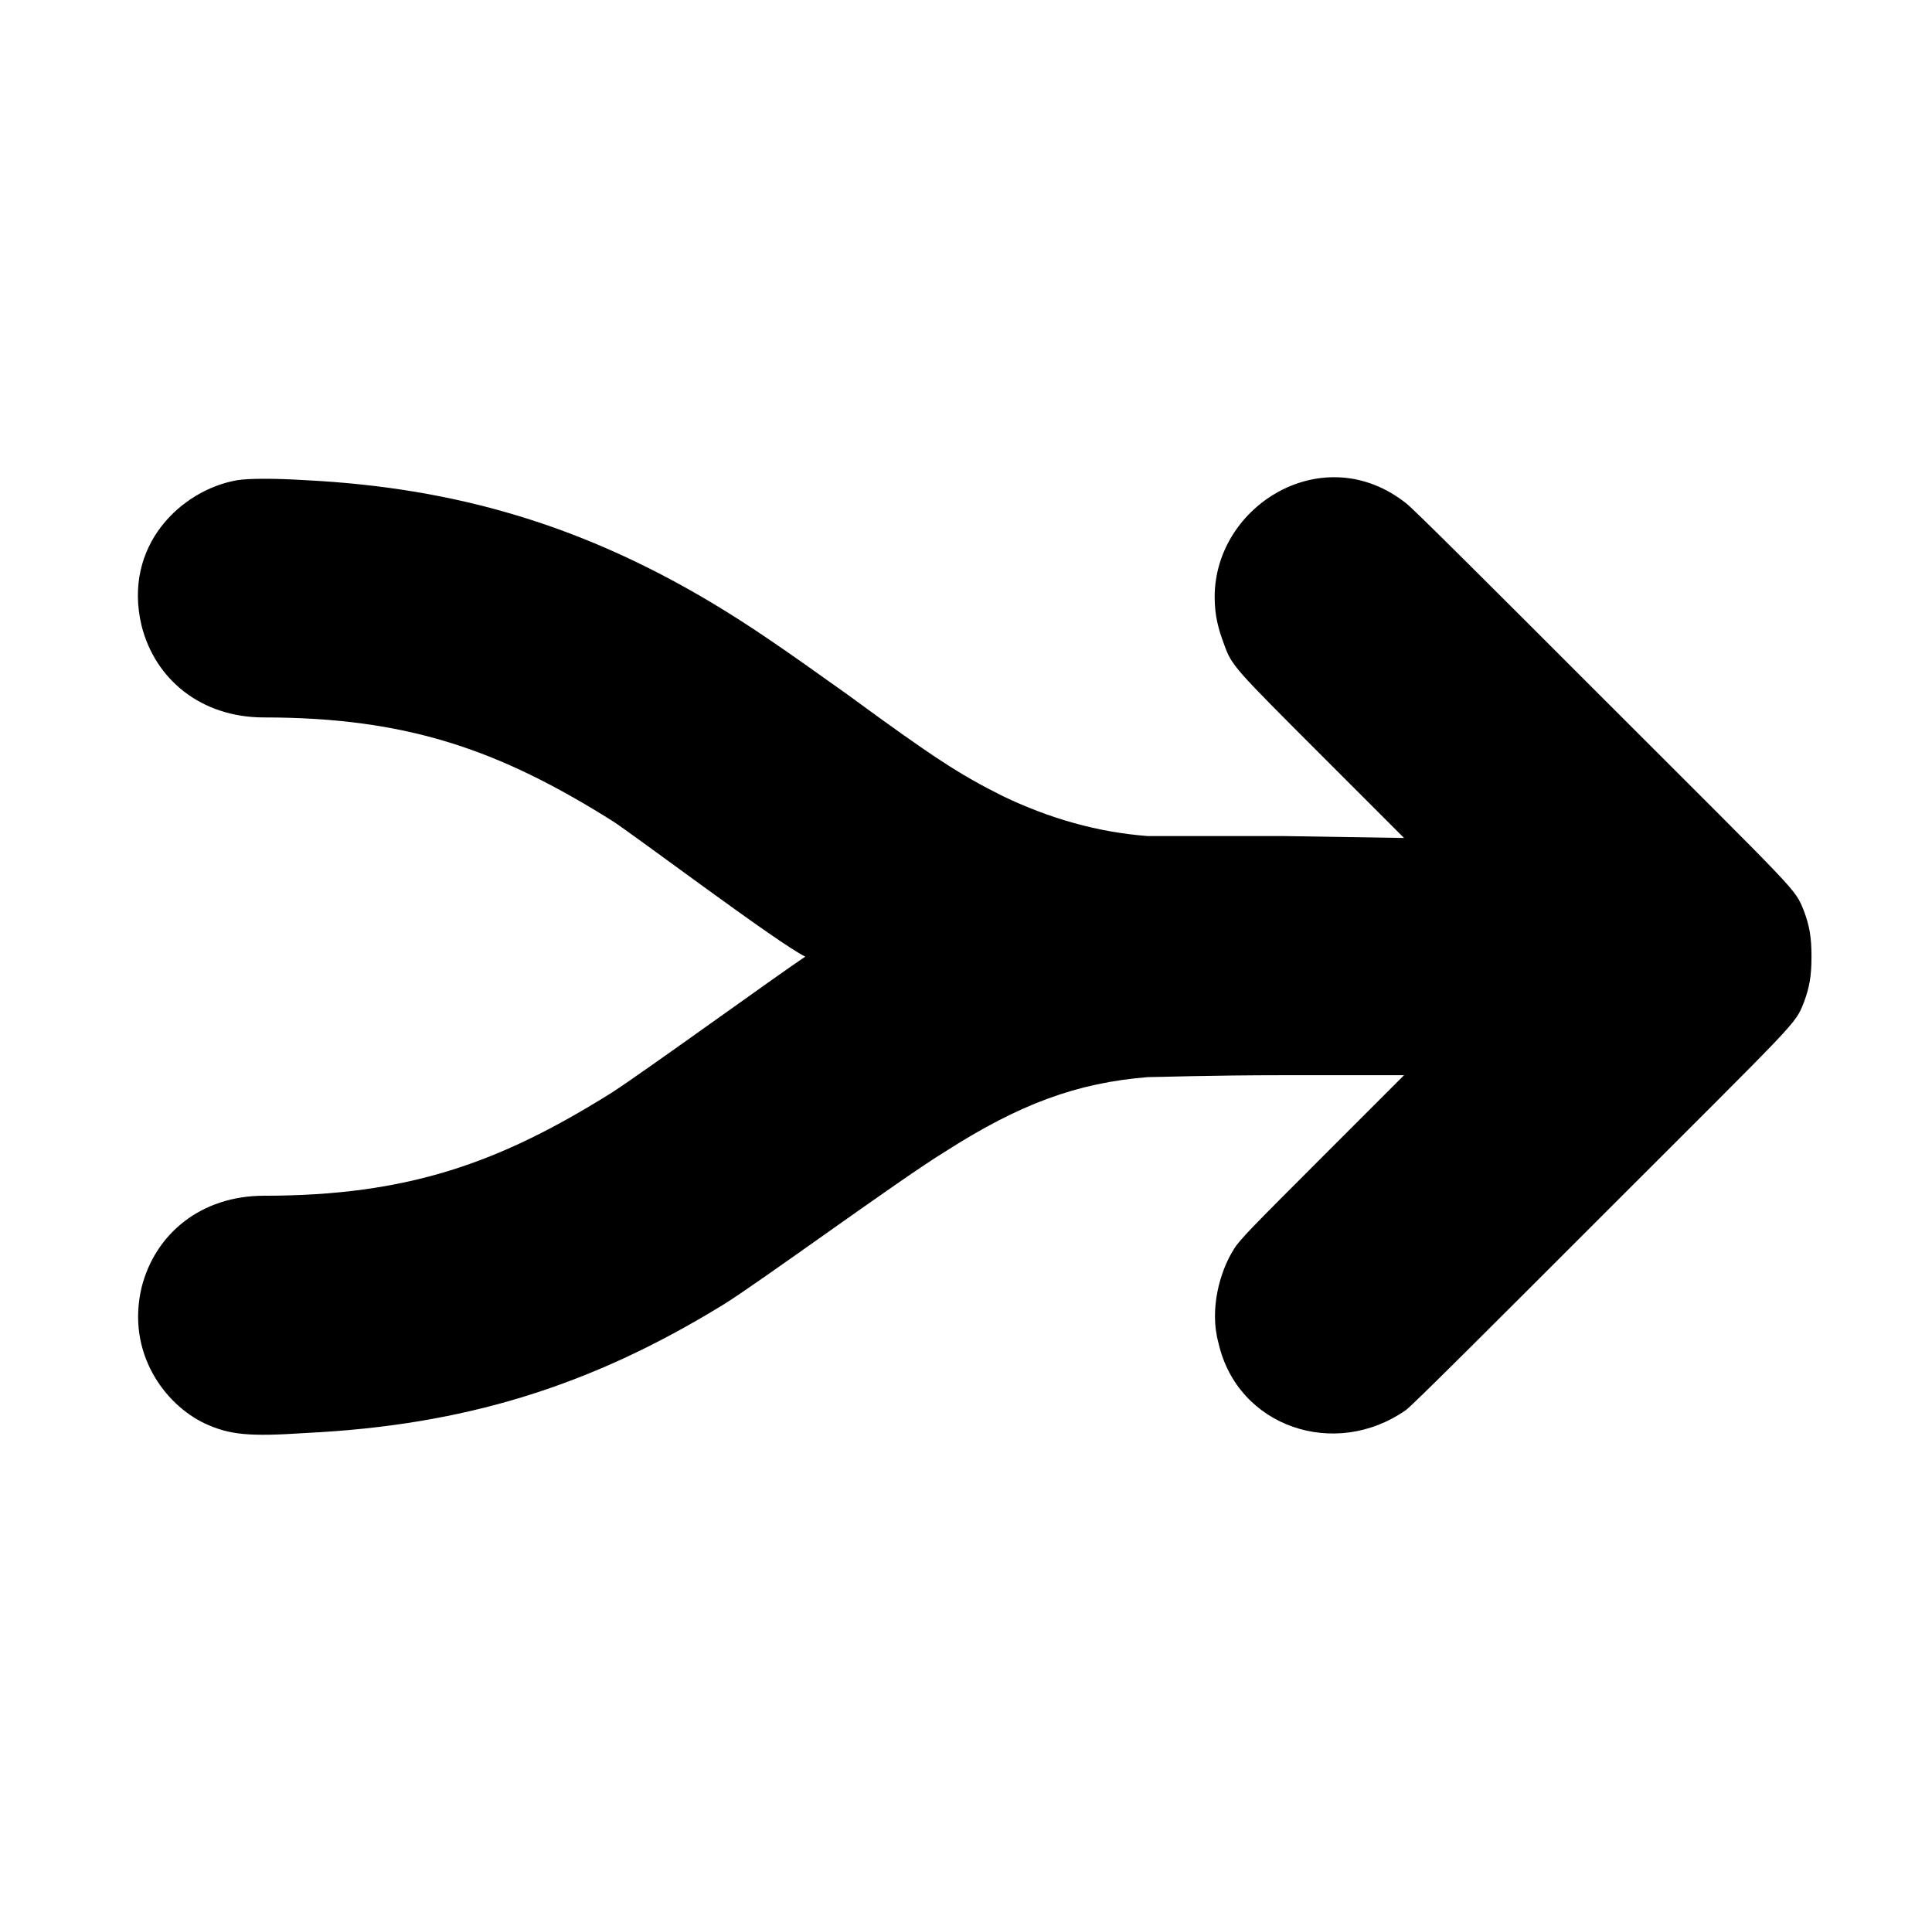 <?xml version="1.0" standalone="no"?>
<!DOCTYPE svg PUBLIC "-//W3C//DTD SVG 1.1//EN" "http://www.w3.org/Graphics/SVG/1.1/DTD/svg11.dtd" >
<svg xmlns="http://www.w3.org/2000/svg" xmlns:xlink="http://www.w3.org/1999/xlink" version="1.1" viewBox="-10 0 1010 1000">
  <g transform="matrix(1 0 0 -1 0 800)">
   <path fill="currentColor"
d="M114 549c6 1 20 1 36 0c79 -4 145 -24 212 -64c20 -12 36 -23 71 -48c45 -33 59 -42 81 -53c25 -12 50 -19 76 -21h71l63 -1l-43 43c-46 46 -47 47 -51 58c-3 8 -5 15 -5 25c0 48 57 83 100 49c3 -2 47 -46 102 -101c105 -105 101 -100 106 -112c3 -8 4 -14 4 -24
s-1 -16 -4 -24c-5 -12 -1 -7 -106 -112c-55 -55 -99 -99 -102 -101c-37 -26 -88 -9 -98 35c-5 18 1 38 8 49c3 5 10 12 46 48l43 43h-63c-38 0 -66 -1 -71 -1c-37 -3 -67 -14 -106 -39c-23 -14 -98 -69 -116 -80c-70 -43 -136 -63 -218 -67c-30 -2 -40 -1 -53 5
c-21 10 -41 37 -33 71c7 28 31 48 64 48c75 0 123 17 182 54c17 11 86 61 101 71c-13 6 -90 64 -101 71c-59 37 -107 54 -182 54c-33 0 -57 20 -64 48c-10 42 21 71 50 76z" />
  </g>

</svg>
